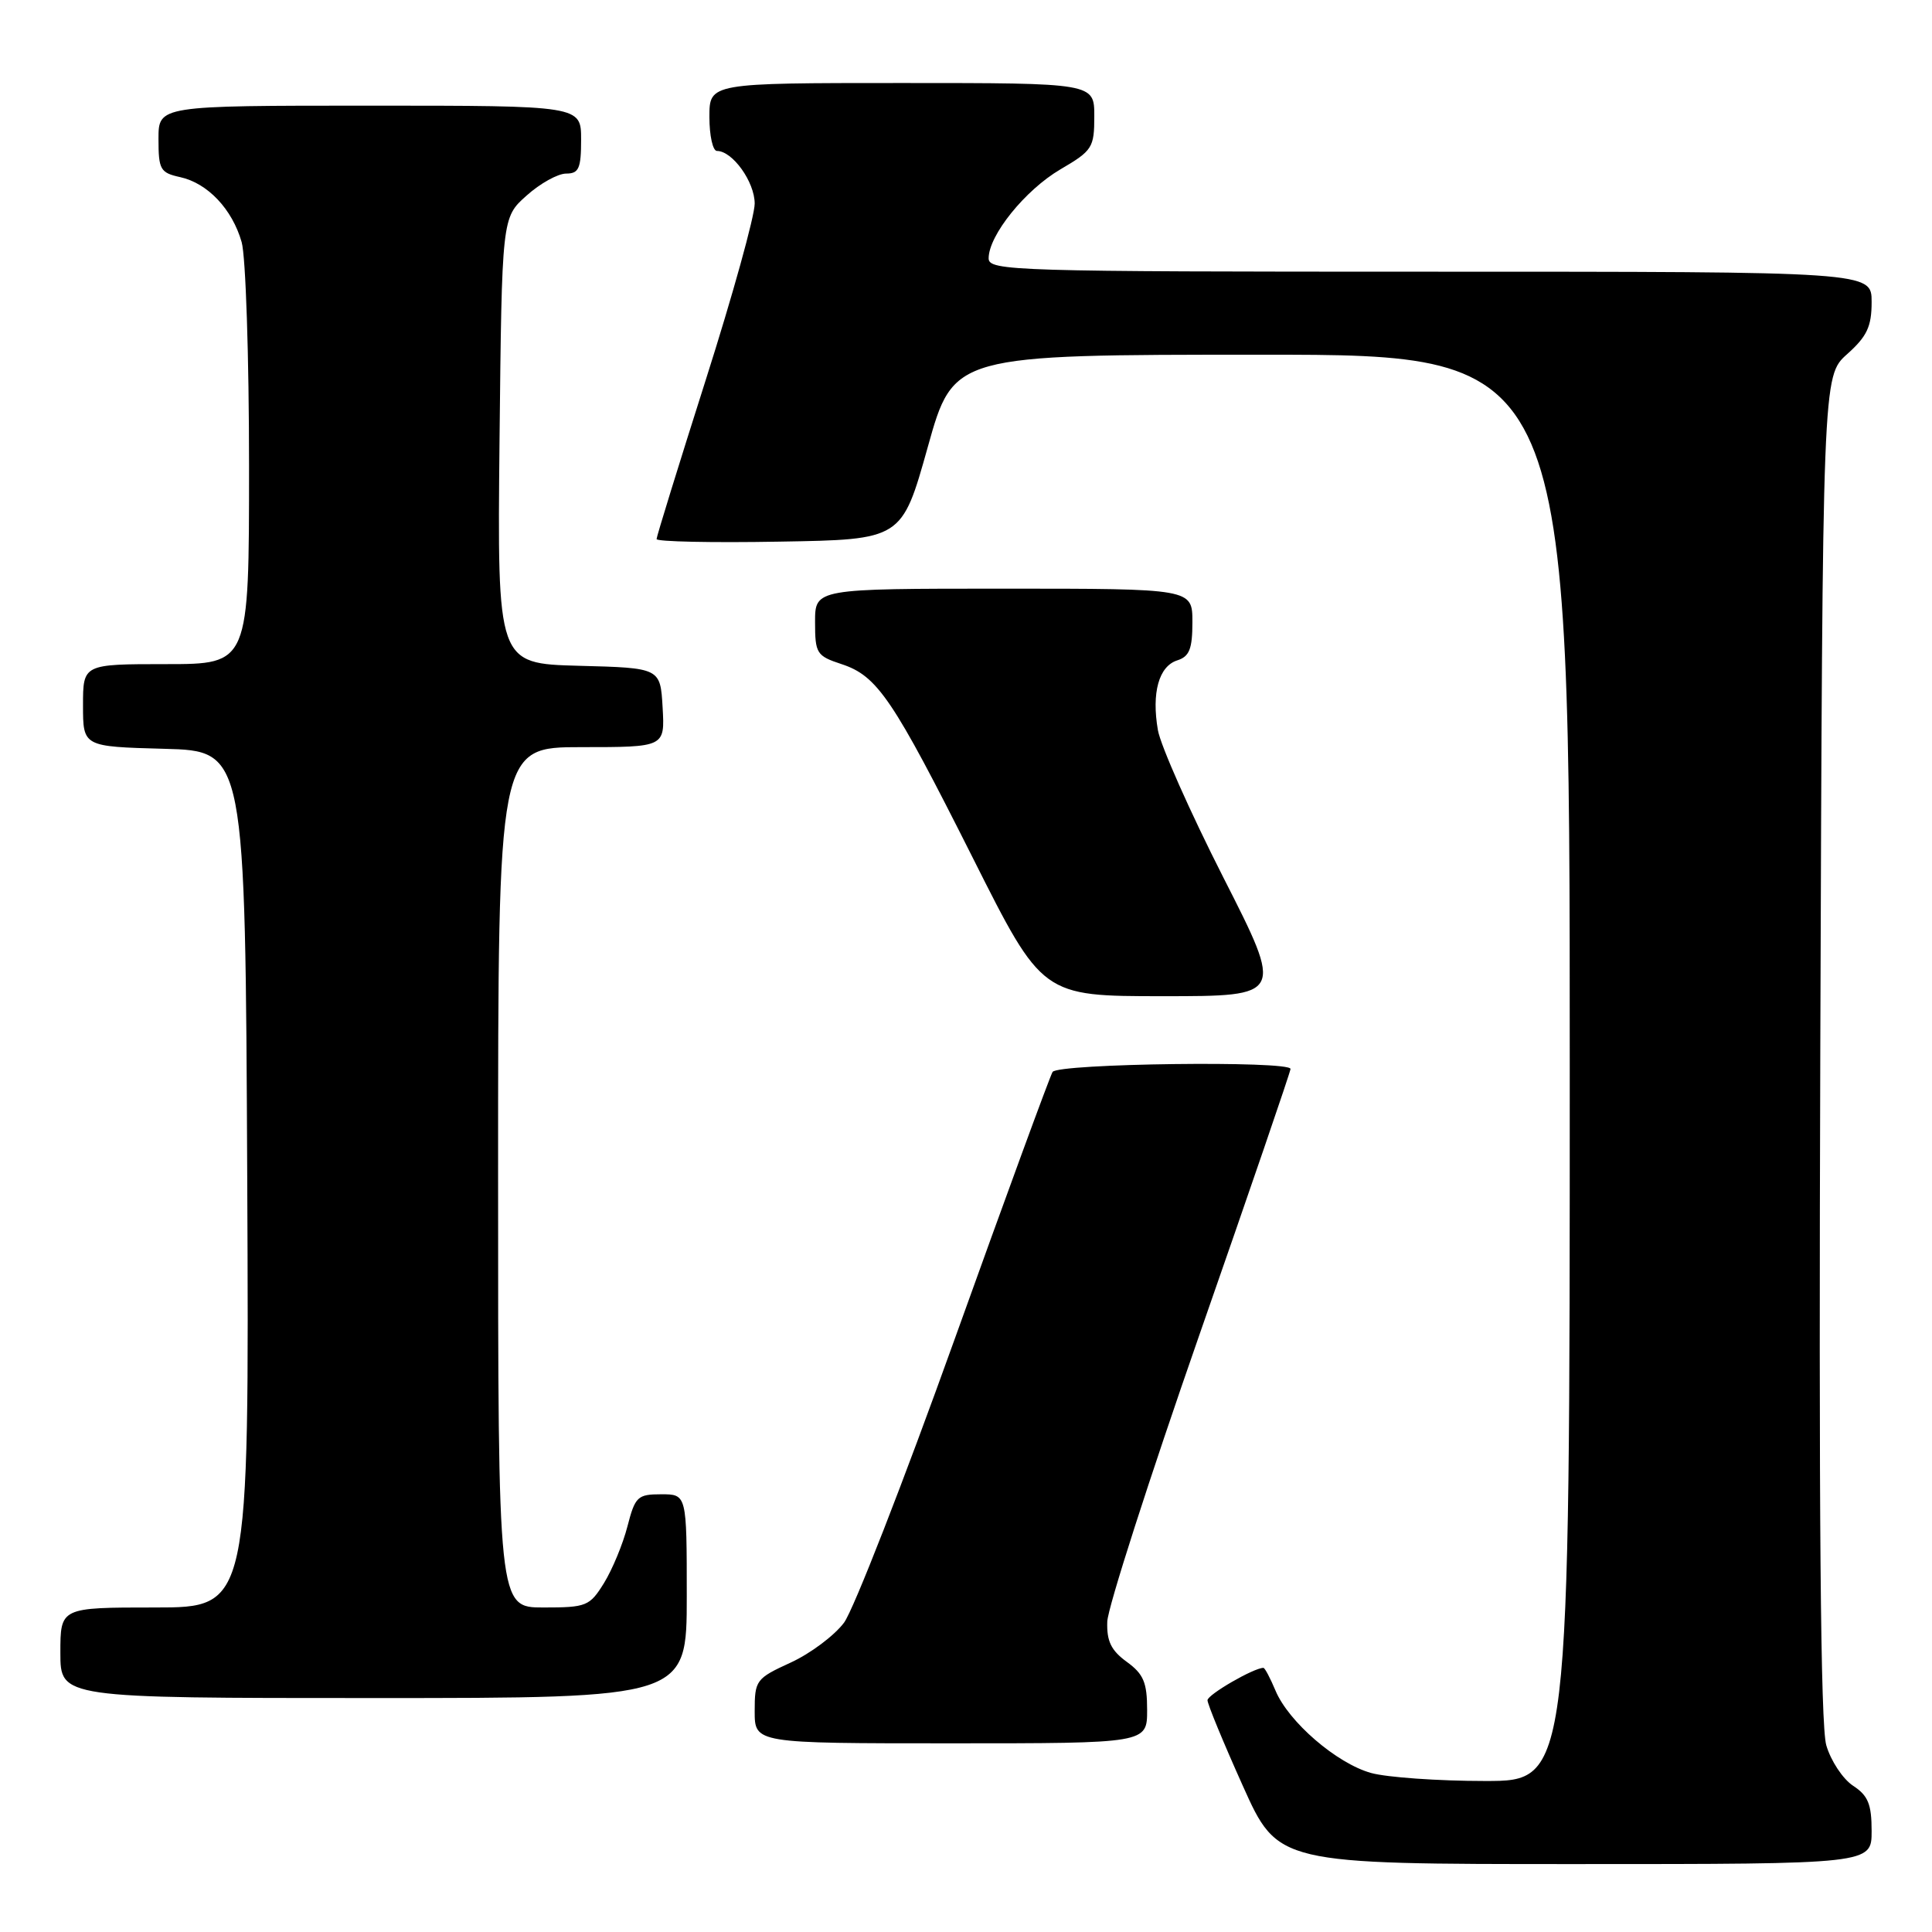 <?xml version="1.0" encoding="UTF-8" standalone="no"?>
<!DOCTYPE svg PUBLIC "-//W3C//DTD SVG 1.1//EN" "http://www.w3.org/Graphics/SVG/1.1/DTD/svg11.dtd" >
<svg xmlns="http://www.w3.org/2000/svg" xmlns:xlink="http://www.w3.org/1999/xlink" version="1.1" viewBox="0 0 256 256">
 <g >
 <path fill="currentColor"
d=" M 248.00 242.62 C 248.00 239.06 247.53 237.92 245.54 236.62 C 244.19 235.73 242.59 233.32 241.99 231.25 C 241.23 228.63 240.99 200.78 241.20 138.67 C 241.50 49.84 241.50 49.84 244.75 46.93 C 247.39 44.57 248.00 43.28 248.00 40.01 C 248.00 36.00 248.00 36.00 189.50 36.00 C 134.23 36.00 131.00 35.90 131.00 34.23 C 131.00 31.18 135.84 25.18 140.51 22.44 C 144.75 19.96 145.00 19.57 145.00 15.40 C 145.00 11.00 145.00 11.00 119.50 11.00 C 94.00 11.00 94.00 11.00 94.00 15.50 C 94.00 17.98 94.45 20.00 95.00 20.00 C 97.06 20.00 100.00 24.10 100.00 26.98 C 100.00 28.62 97.08 39.15 93.50 50.39 C 89.93 61.62 87.00 71.09 87.00 71.43 C 87.00 71.77 94.31 71.93 103.25 71.77 C 119.50 71.50 119.50 71.50 122.93 59.25 C 126.35 47.00 126.35 47.00 167.18 47.00 C 208.00 47.00 208.00 47.00 208.00 141.50 C 208.00 236.00 208.00 236.00 196.75 235.99 C 190.56 235.99 183.78 235.51 181.68 234.93 C 177.11 233.66 170.72 228.14 169.00 223.99 C 168.31 222.35 167.60 221.00 167.41 221.00 C 166.13 221.00 160.00 224.55 160.00 225.29 C 160.00 225.80 162.10 230.89 164.67 236.61 C 169.33 247.00 169.33 247.00 208.67 247.00 C 248.00 247.00 248.00 247.00 248.00 242.62 Z  M 152.00 226.58 C 152.00 222.94 151.53 221.82 149.30 220.20 C 147.22 218.69 146.63 217.45 146.72 214.87 C 146.79 213.01 152.28 195.93 158.92 176.89 C 165.56 157.86 171.00 142.00 171.00 141.64 C 171.00 140.52 140.17 140.91 139.47 142.04 C 139.12 142.62 133.27 158.57 126.48 177.49 C 119.69 196.42 113.10 213.30 111.84 215.01 C 110.57 216.71 107.39 219.10 104.77 220.30 C 100.17 222.41 100.00 222.64 100.00 226.74 C 100.00 231.00 100.00 231.00 126.00 231.00 C 152.00 231.00 152.00 231.00 152.00 226.58 Z  M 91.00 211.50 C 91.00 198.00 91.00 198.00 87.62 198.00 C 84.48 198.00 84.16 198.30 83.14 202.25 C 82.54 204.59 81.14 207.96 80.04 209.75 C 78.13 212.83 77.72 213.00 72.01 213.00 C 66.00 213.00 66.00 213.00 66.00 156.00 C 66.00 99.00 66.00 99.00 77.05 99.00 C 88.10 99.00 88.10 99.00 87.80 93.75 C 87.50 88.50 87.50 88.50 76.69 88.22 C 65.89 87.93 65.89 87.93 66.19 58.38 C 66.50 28.83 66.50 28.83 69.77 25.92 C 71.56 24.31 73.92 23.00 75.02 23.00 C 76.70 23.00 77.00 22.32 77.00 18.50 C 77.00 14.00 77.00 14.00 49.00 14.00 C 21.00 14.00 21.00 14.00 21.00 18.42 C 21.00 22.48 21.24 22.89 23.87 23.47 C 27.52 24.27 30.77 27.71 32.02 32.08 C 32.56 33.96 33.00 47.30 33.00 61.74 C 33.00 88.00 33.00 88.00 22.00 88.00 C 11.00 88.00 11.00 88.00 11.00 93.47 C 11.00 98.93 11.00 98.93 21.75 99.22 C 32.50 99.50 32.50 99.50 32.76 156.25 C 33.02 213.00 33.02 213.00 20.51 213.00 C 8.00 213.00 8.00 213.00 8.00 219.00 C 8.00 225.00 8.00 225.00 49.50 225.00 C 91.00 225.00 91.00 225.00 91.00 211.50 Z  M 162.09 116.25 C 157.69 107.59 153.80 98.82 153.43 96.76 C 152.57 91.80 153.55 88.28 156.00 87.50 C 157.60 86.99 158.00 85.99 158.00 82.43 C 158.00 78.00 158.00 78.00 133.00 78.00 C 108.00 78.00 108.00 78.00 108.00 82.42 C 108.00 86.59 108.20 86.91 111.51 88.00 C 116.27 89.57 118.28 92.55 128.94 113.75 C 138.11 132.00 138.11 132.00 154.10 132.00 C 170.10 132.00 170.10 132.00 162.09 116.25 Z "/>
</g>
</svg>